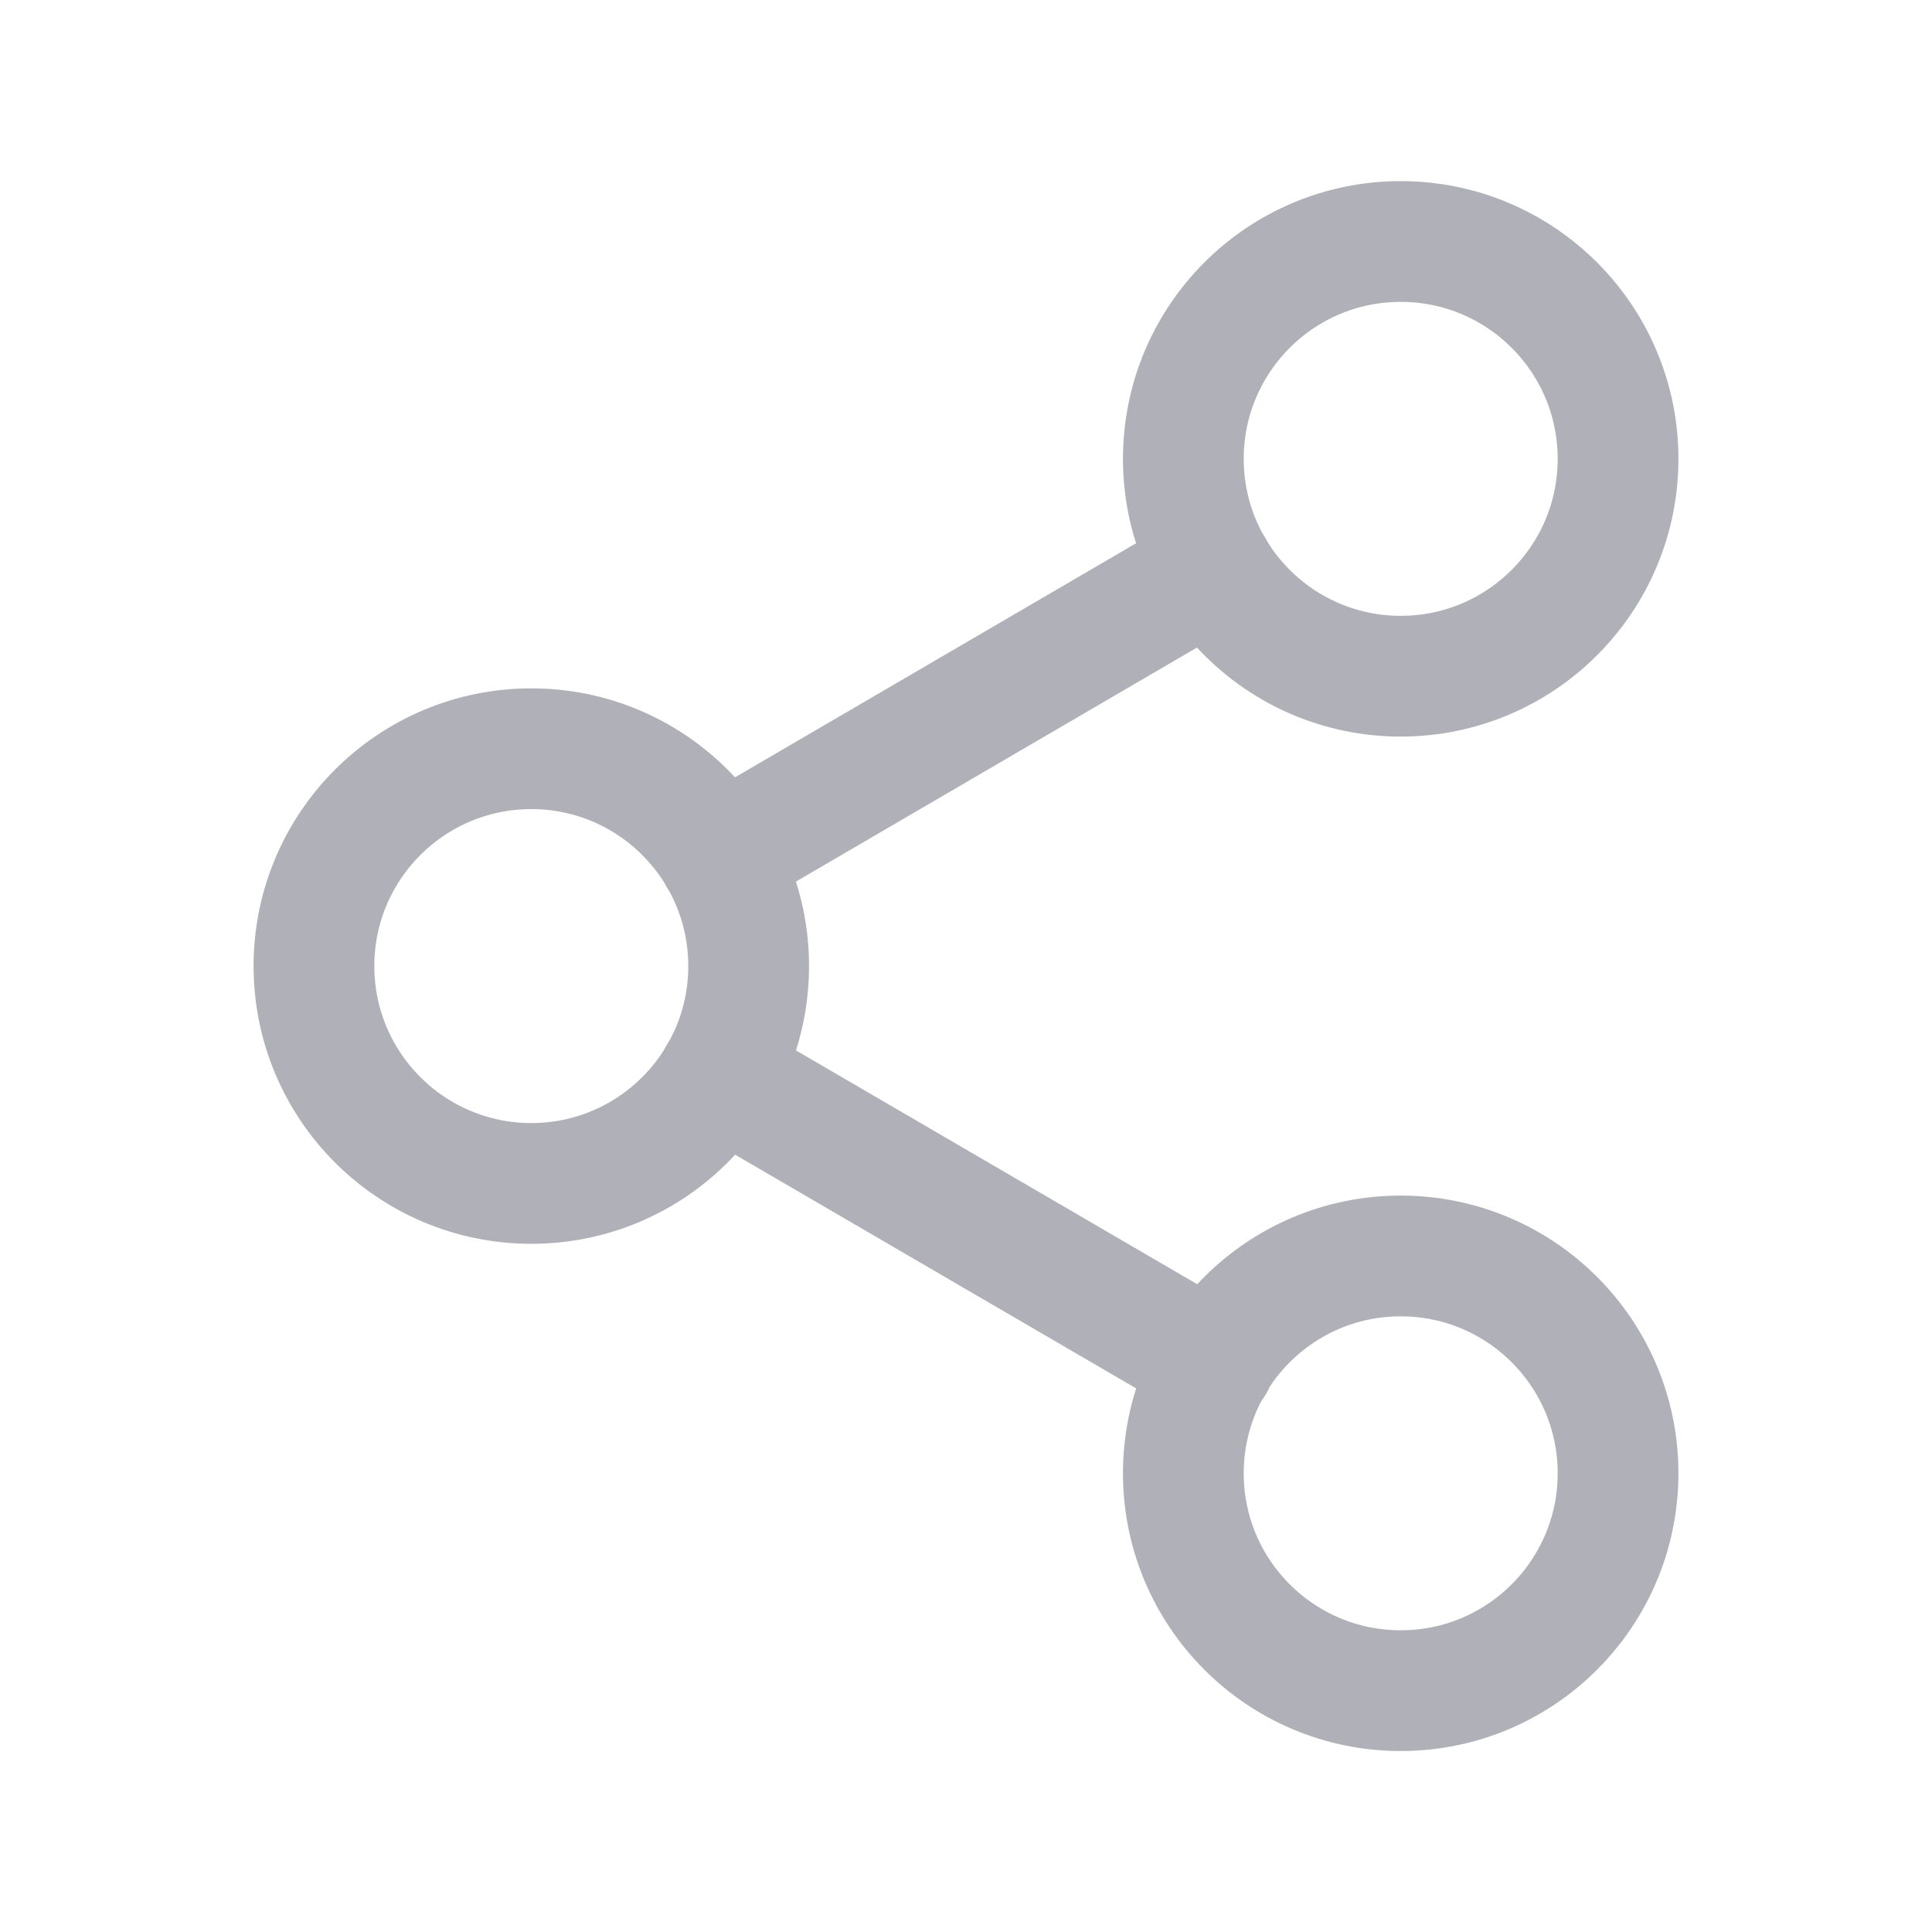 <svg width="24" height="24" viewBox="0 0 24 24" fill="none" xmlns="http://www.w3.org/2000/svg">
<path d="M17.4 8.4C18.891 8.4 20.1 7.191 20.1 5.7C20.1 4.209 18.891 3 17.4 3C15.909 3 14.7 4.209 14.7 5.7C14.7 7.191 15.909 8.4 17.4 8.4Z" stroke="#B0B0B8" stroke-width="1.5" stroke-linecap="round" stroke-linejoin="round"/>
<path d="M6.6 14.701C8.091 14.701 9.3 13.492 9.3 12.001C9.3 10.51 8.091 9.301 6.6 9.301C5.109 9.301 3.9 10.51 3.9 12.001C3.9 13.492 5.109 14.701 6.6 14.701Z" stroke="#B0B0B8" stroke-width="1.5" stroke-linecap="round" stroke-linejoin="round"/>
<path d="M17.4 21.002C18.891 21.002 20.1 19.793 20.1 18.302C20.1 16.81 18.891 15.602 17.4 15.602C15.909 15.602 14.7 16.81 14.7 18.302C14.7 19.793 15.909 21.002 17.4 21.002Z" stroke="#B0B0B8" stroke-width="1.5" stroke-linecap="round" stroke-linejoin="round"/>
<path d="M8.931 13.359L15.078 16.941" stroke="#B0B0B8" stroke-width="1.5" stroke-linecap="round" stroke-linejoin="round"/>
<path d="M15.069 7.059L8.931 10.641" stroke="#B0B0B8" stroke-width="1.5" stroke-linecap="round" stroke-linejoin="round"/>
</svg>

